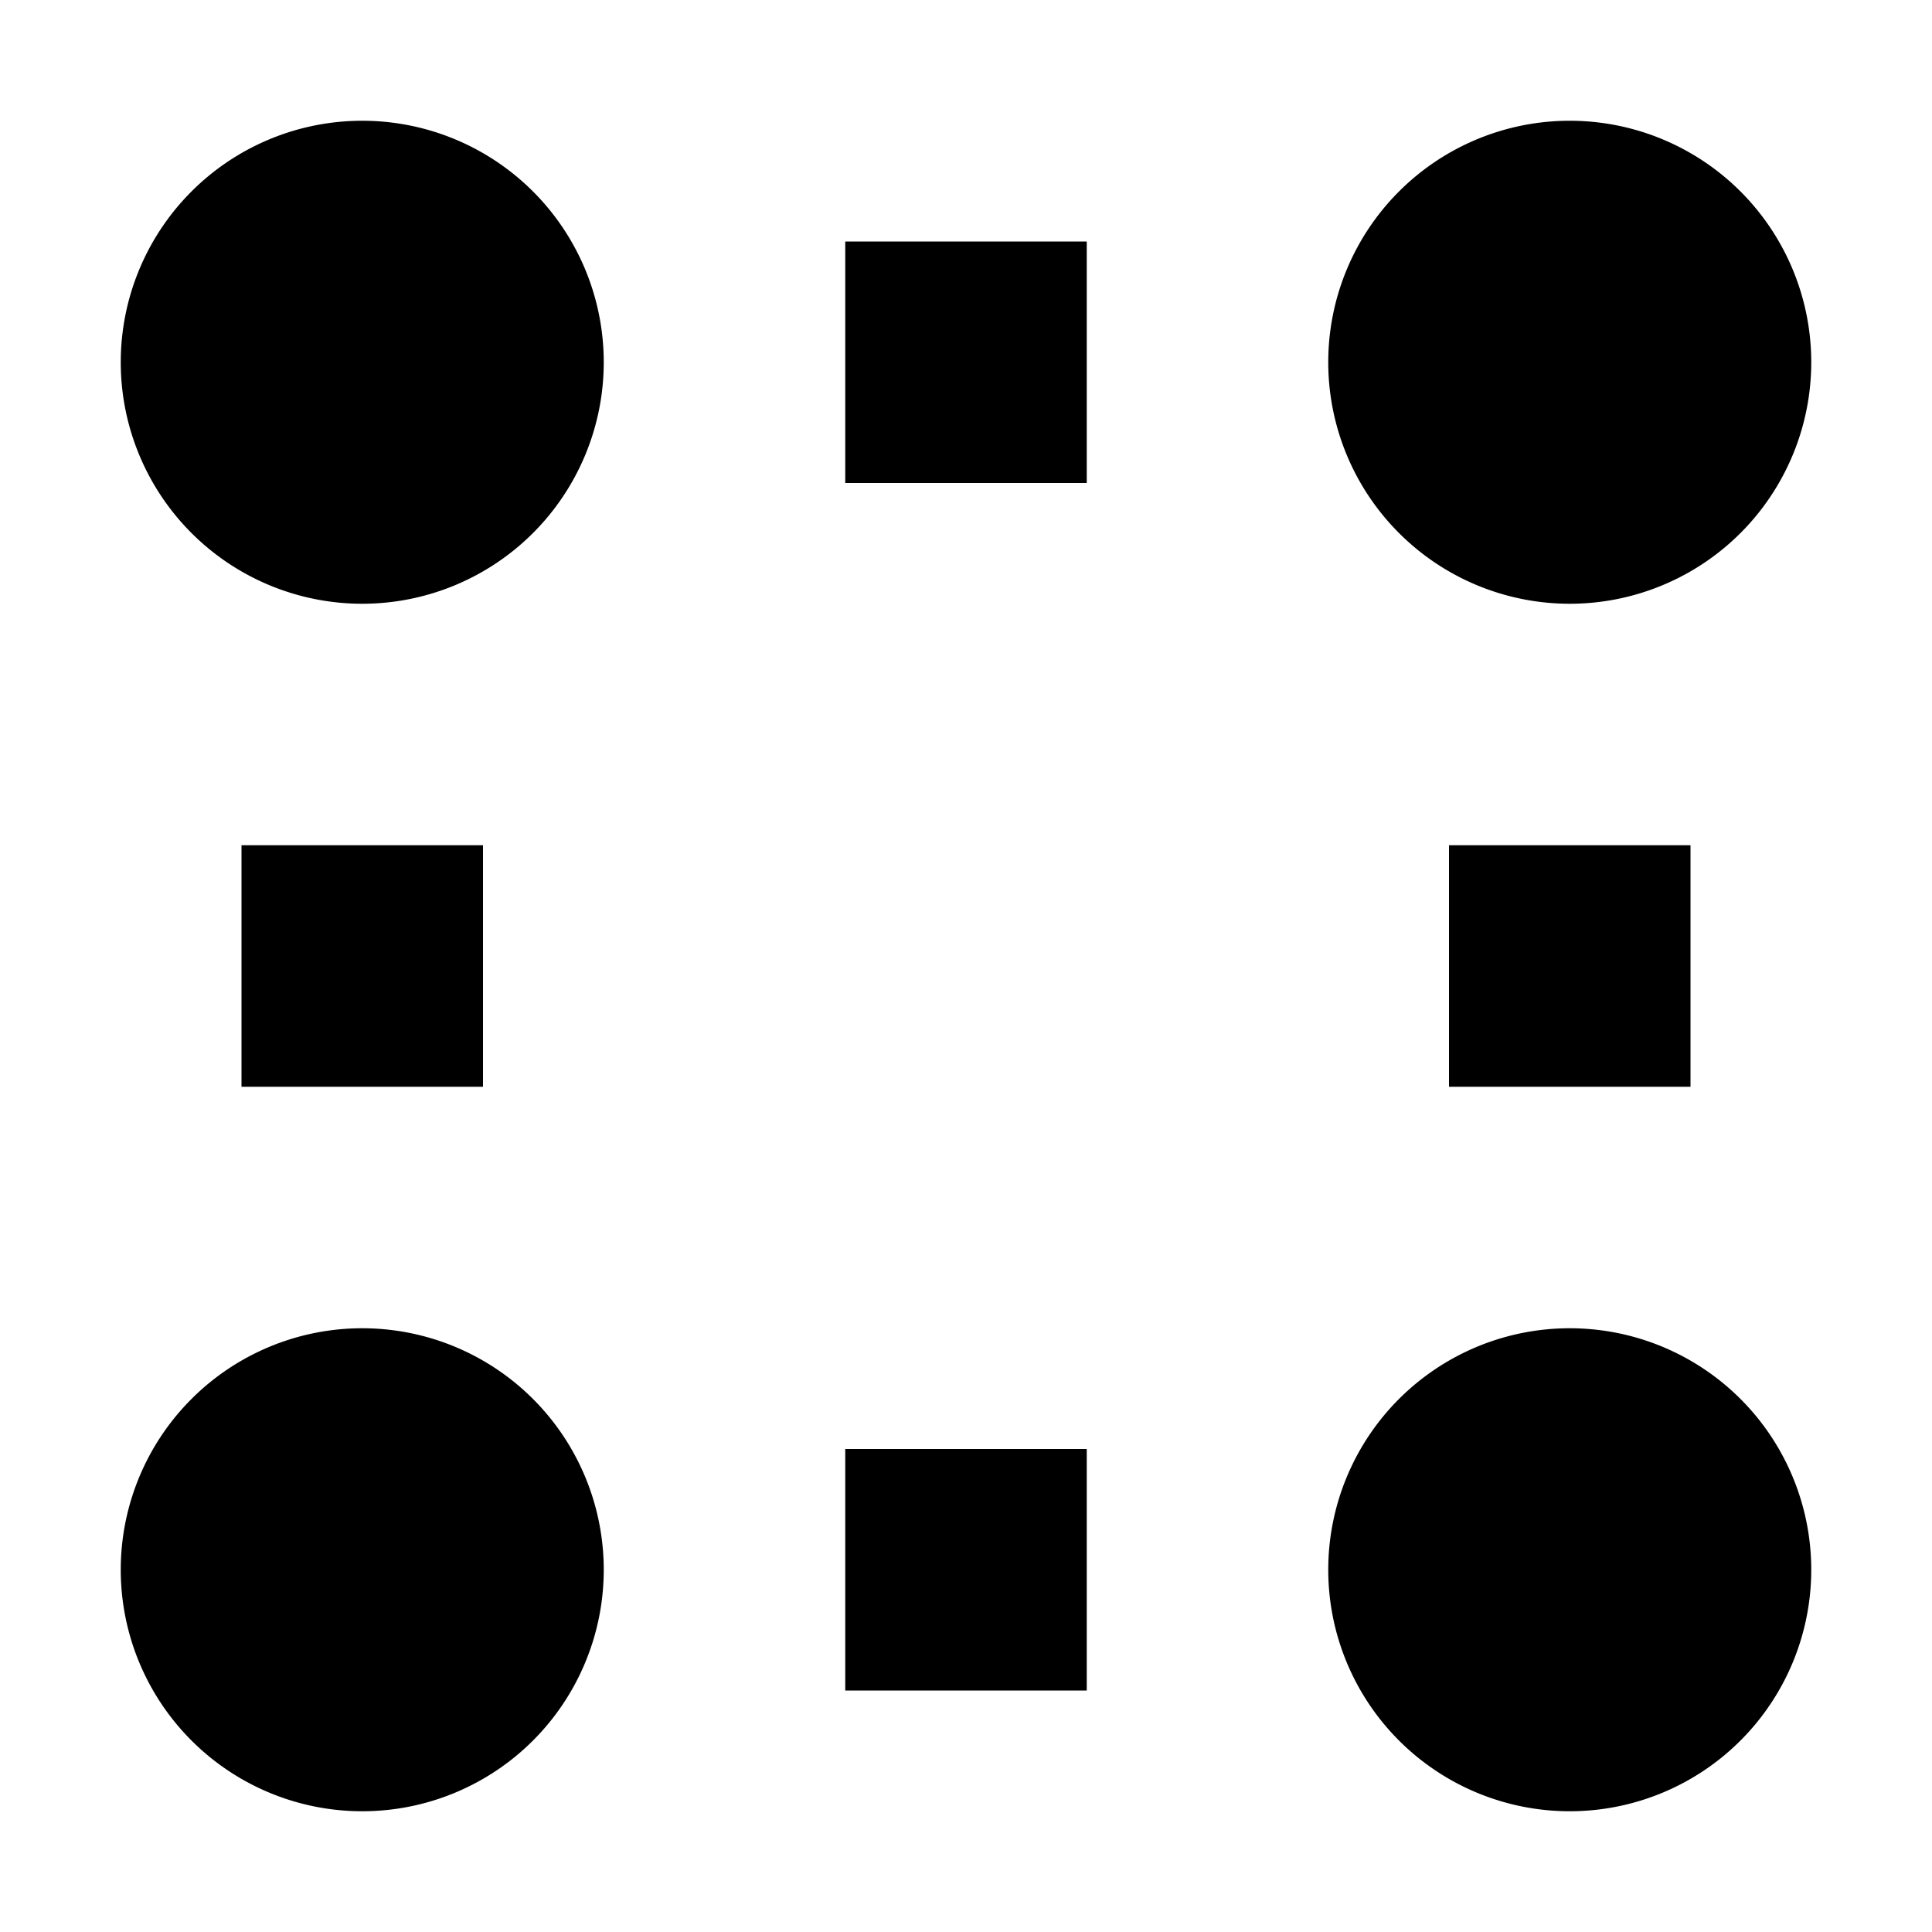 <svg xmlns="http://www.w3.org/2000/svg" viewBox="0 0 16 16"><defs><style>.cls-1{fill:none;}</style></defs><g id="Layer_2" data-name="Layer 2"><g id="UI_System_16" data-name="UI System 16"><g id="selector-polygon"><rect class="cls-1" width="16" height="16"/><path d="M5,3A2,2,0,1,1,3,1,2,2,0,0,1,5,3Zm8-2a2,2,0,1,0,2,2A2,2,0,0,0,13,1Zm0,10a2,2,0,1,0,2,2A2,2,0,0,0,13,11ZM3,11a2,2,0,1,0,2,2A2,2,0,0,0,3,11Zm6,1H7v2H9Zm5-5H12V9h2ZM4,7H2V9H4ZM9,2H7V4H9Z"/></g></g></g></svg>